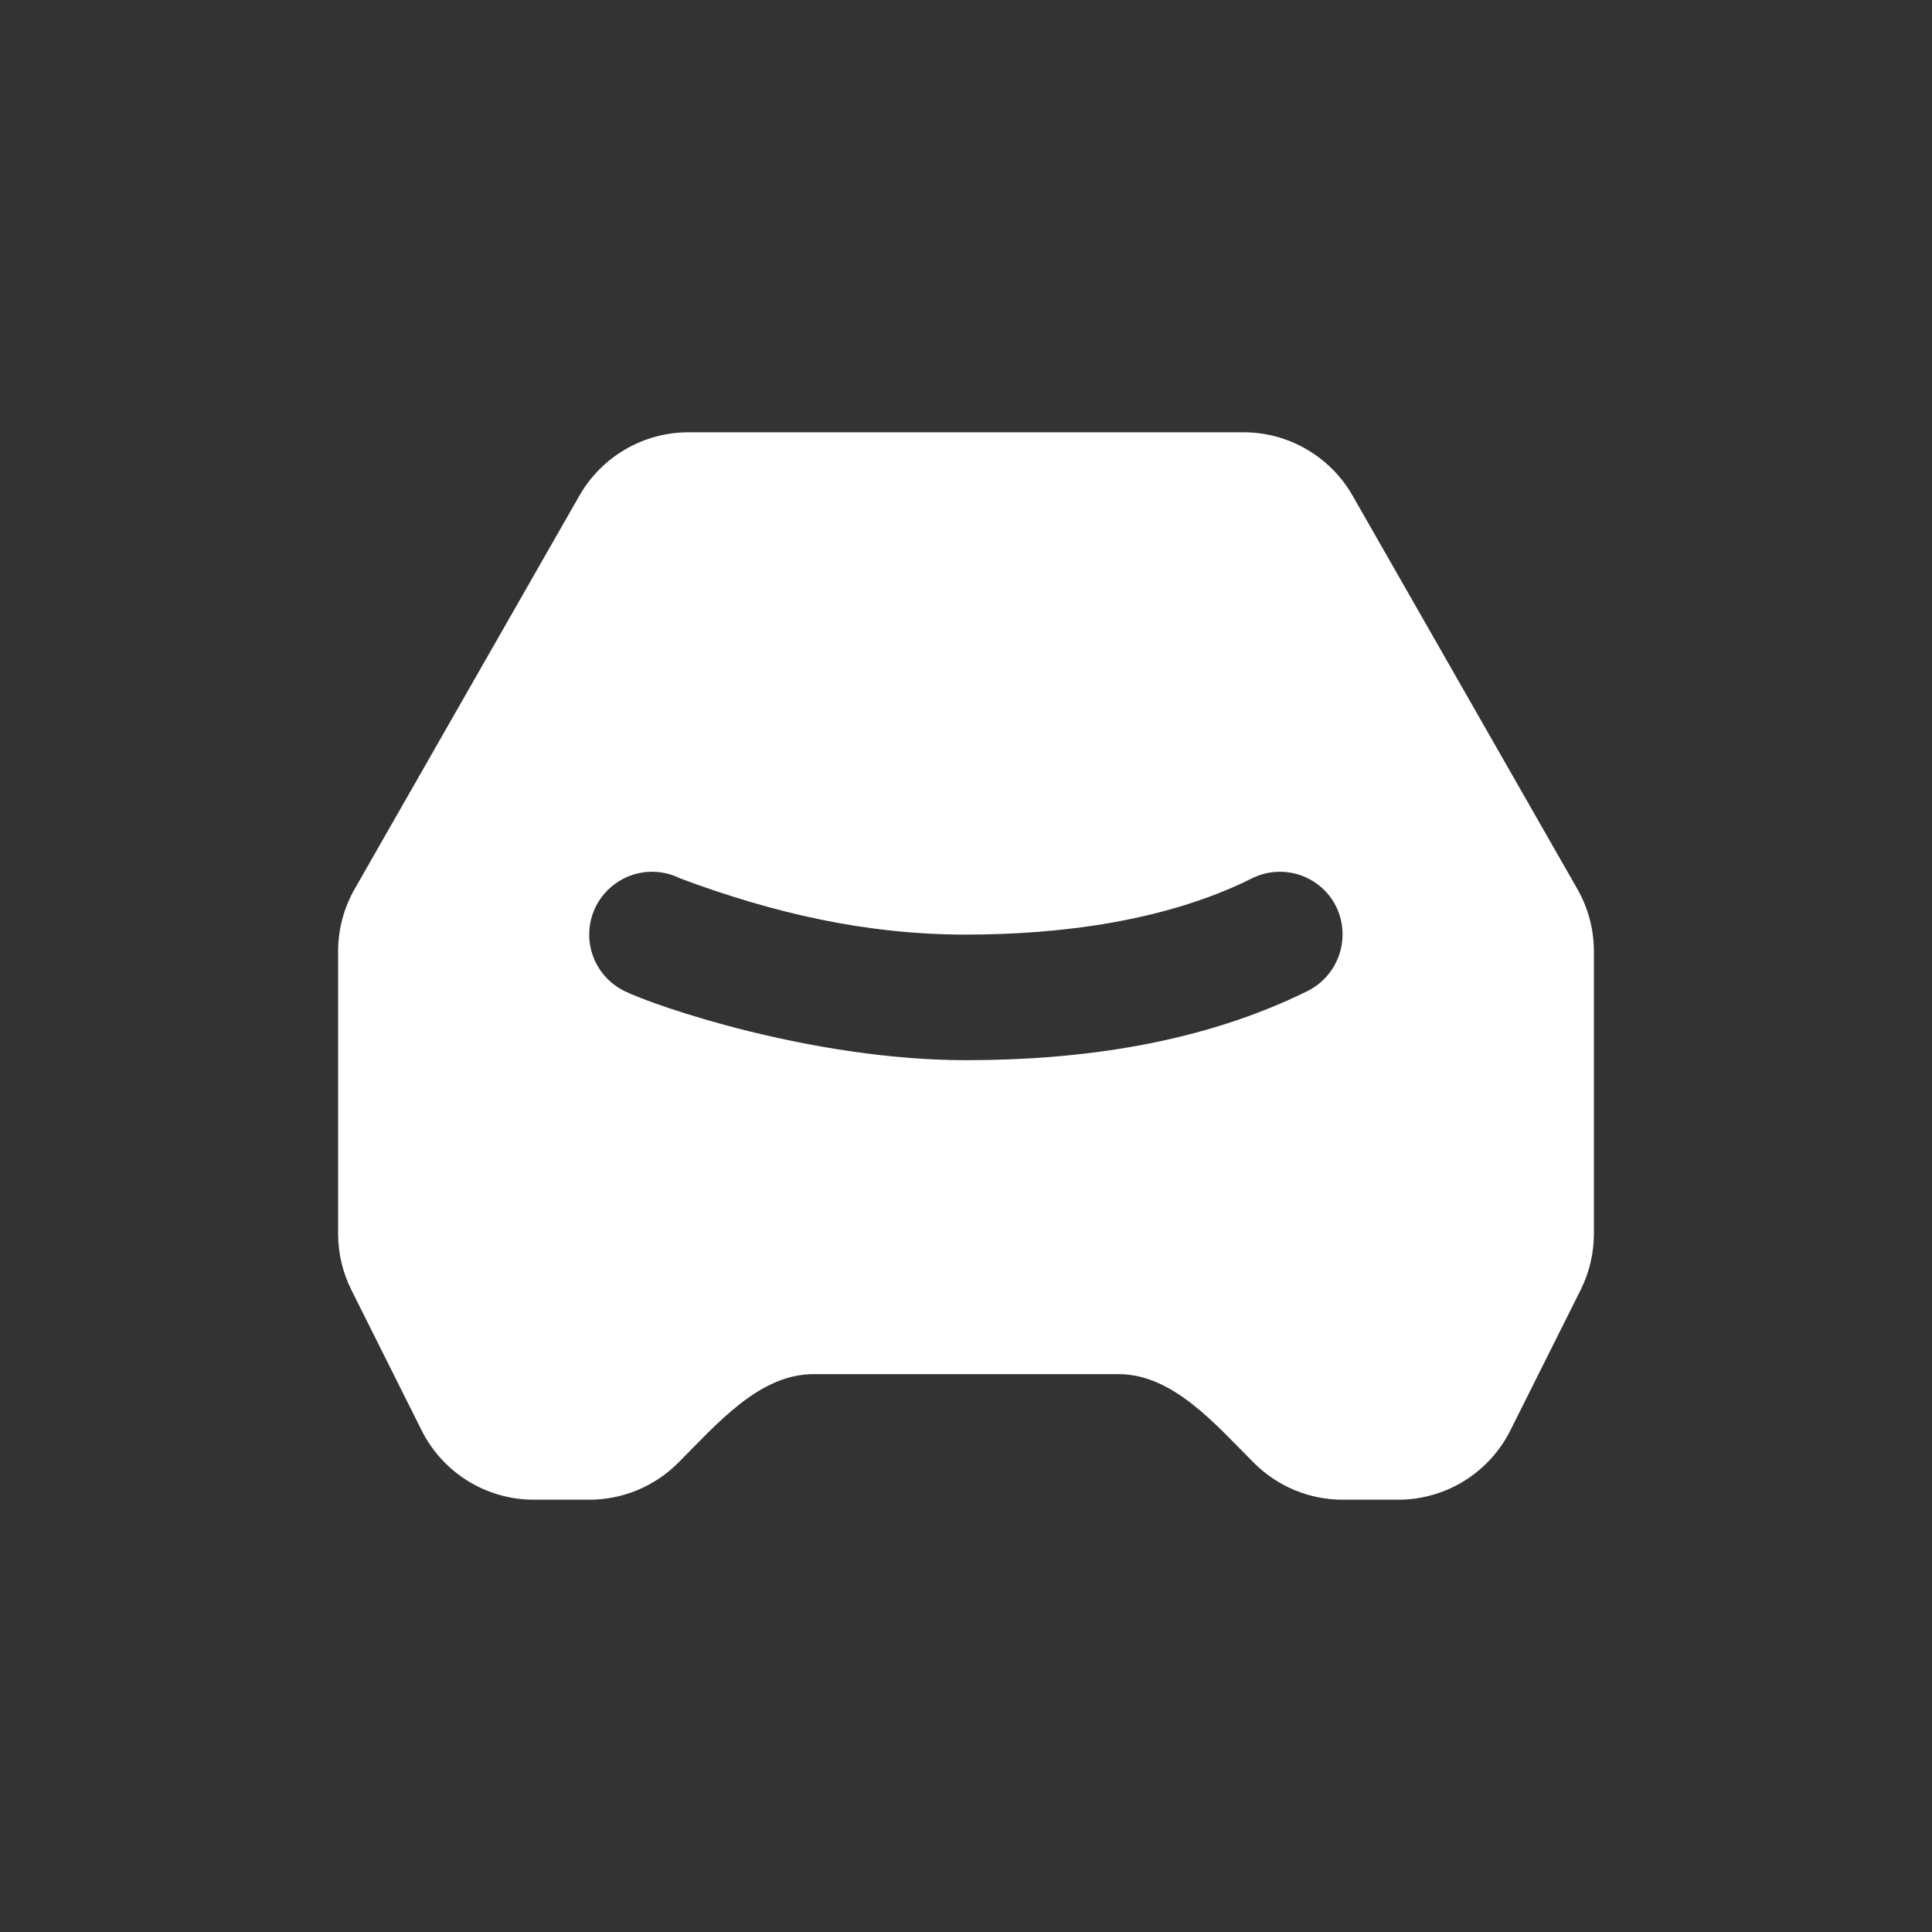 <svg width="40" height="40" viewBox="0 0 40 40" fill="none" xmlns="http://www.w3.org/2000/svg">
<rect x="0" y="0" width="40" height="40" fill="#333333" stroke="none"/>
<path fill-rule="evenodd" clip-rule="evenodd" d="M14.254 8.95C13.796 8.95 13.346 9.071 12.949 9.302C12.553 9.532 12.225 9.862 11.997 10.26L7.343 18.405C7.118 18.798 7 19.243 7 19.696V25.543C7 25.947 7.094 26.345 7.274 26.705L8.728 29.612C8.944 30.044 9.276 30.407 9.686 30.662C10.097 30.915 10.57 31.05 11.053 31.05H12.2C12.89 31.05 13.551 30.776 14.039 30.288V30.288C14.836 29.491 15.714 28.45 16.842 28.45H23.158C24.286 28.45 25.164 29.491 25.962 30.288V30.288C26.449 30.776 27.11 31.05 27.8 31.05H28.947C29.43 31.05 29.903 30.915 30.314 30.662C30.724 30.407 31.056 30.044 31.272 29.612L32.726 26.705C32.906 26.345 33 25.946 33 25.543V19.696C33 19.243 32.882 18.798 32.657 18.405L28.003 10.26C27.776 9.862 27.447 9.532 27.051 9.302C26.654 9.071 26.204 8.95 25.746 8.95H14.254ZM20 19.35C17.924 19.35 16.006 18.904 14.081 18.186C13.773 18.032 13.415 18.007 13.088 18.116C12.761 18.226 12.491 18.46 12.336 18.769C12.182 19.077 12.157 19.435 12.266 19.762C12.376 20.089 12.61 20.359 12.919 20.514C13.561 20.832 16.828 21.95 20 21.95C22.41 21.95 24.898 21.594 27.078 20.515C27.386 20.359 27.619 20.088 27.728 19.762C27.838 19.435 27.814 19.078 27.663 18.769C27.587 18.616 27.482 18.48 27.353 18.368C27.224 18.256 27.074 18.17 26.912 18.116C26.75 18.062 26.579 18.04 26.408 18.052C26.238 18.064 26.072 18.11 25.919 18.186C24.144 19.073 21.945 19.35 20 19.35Z" fill="white"/>
</svg>
